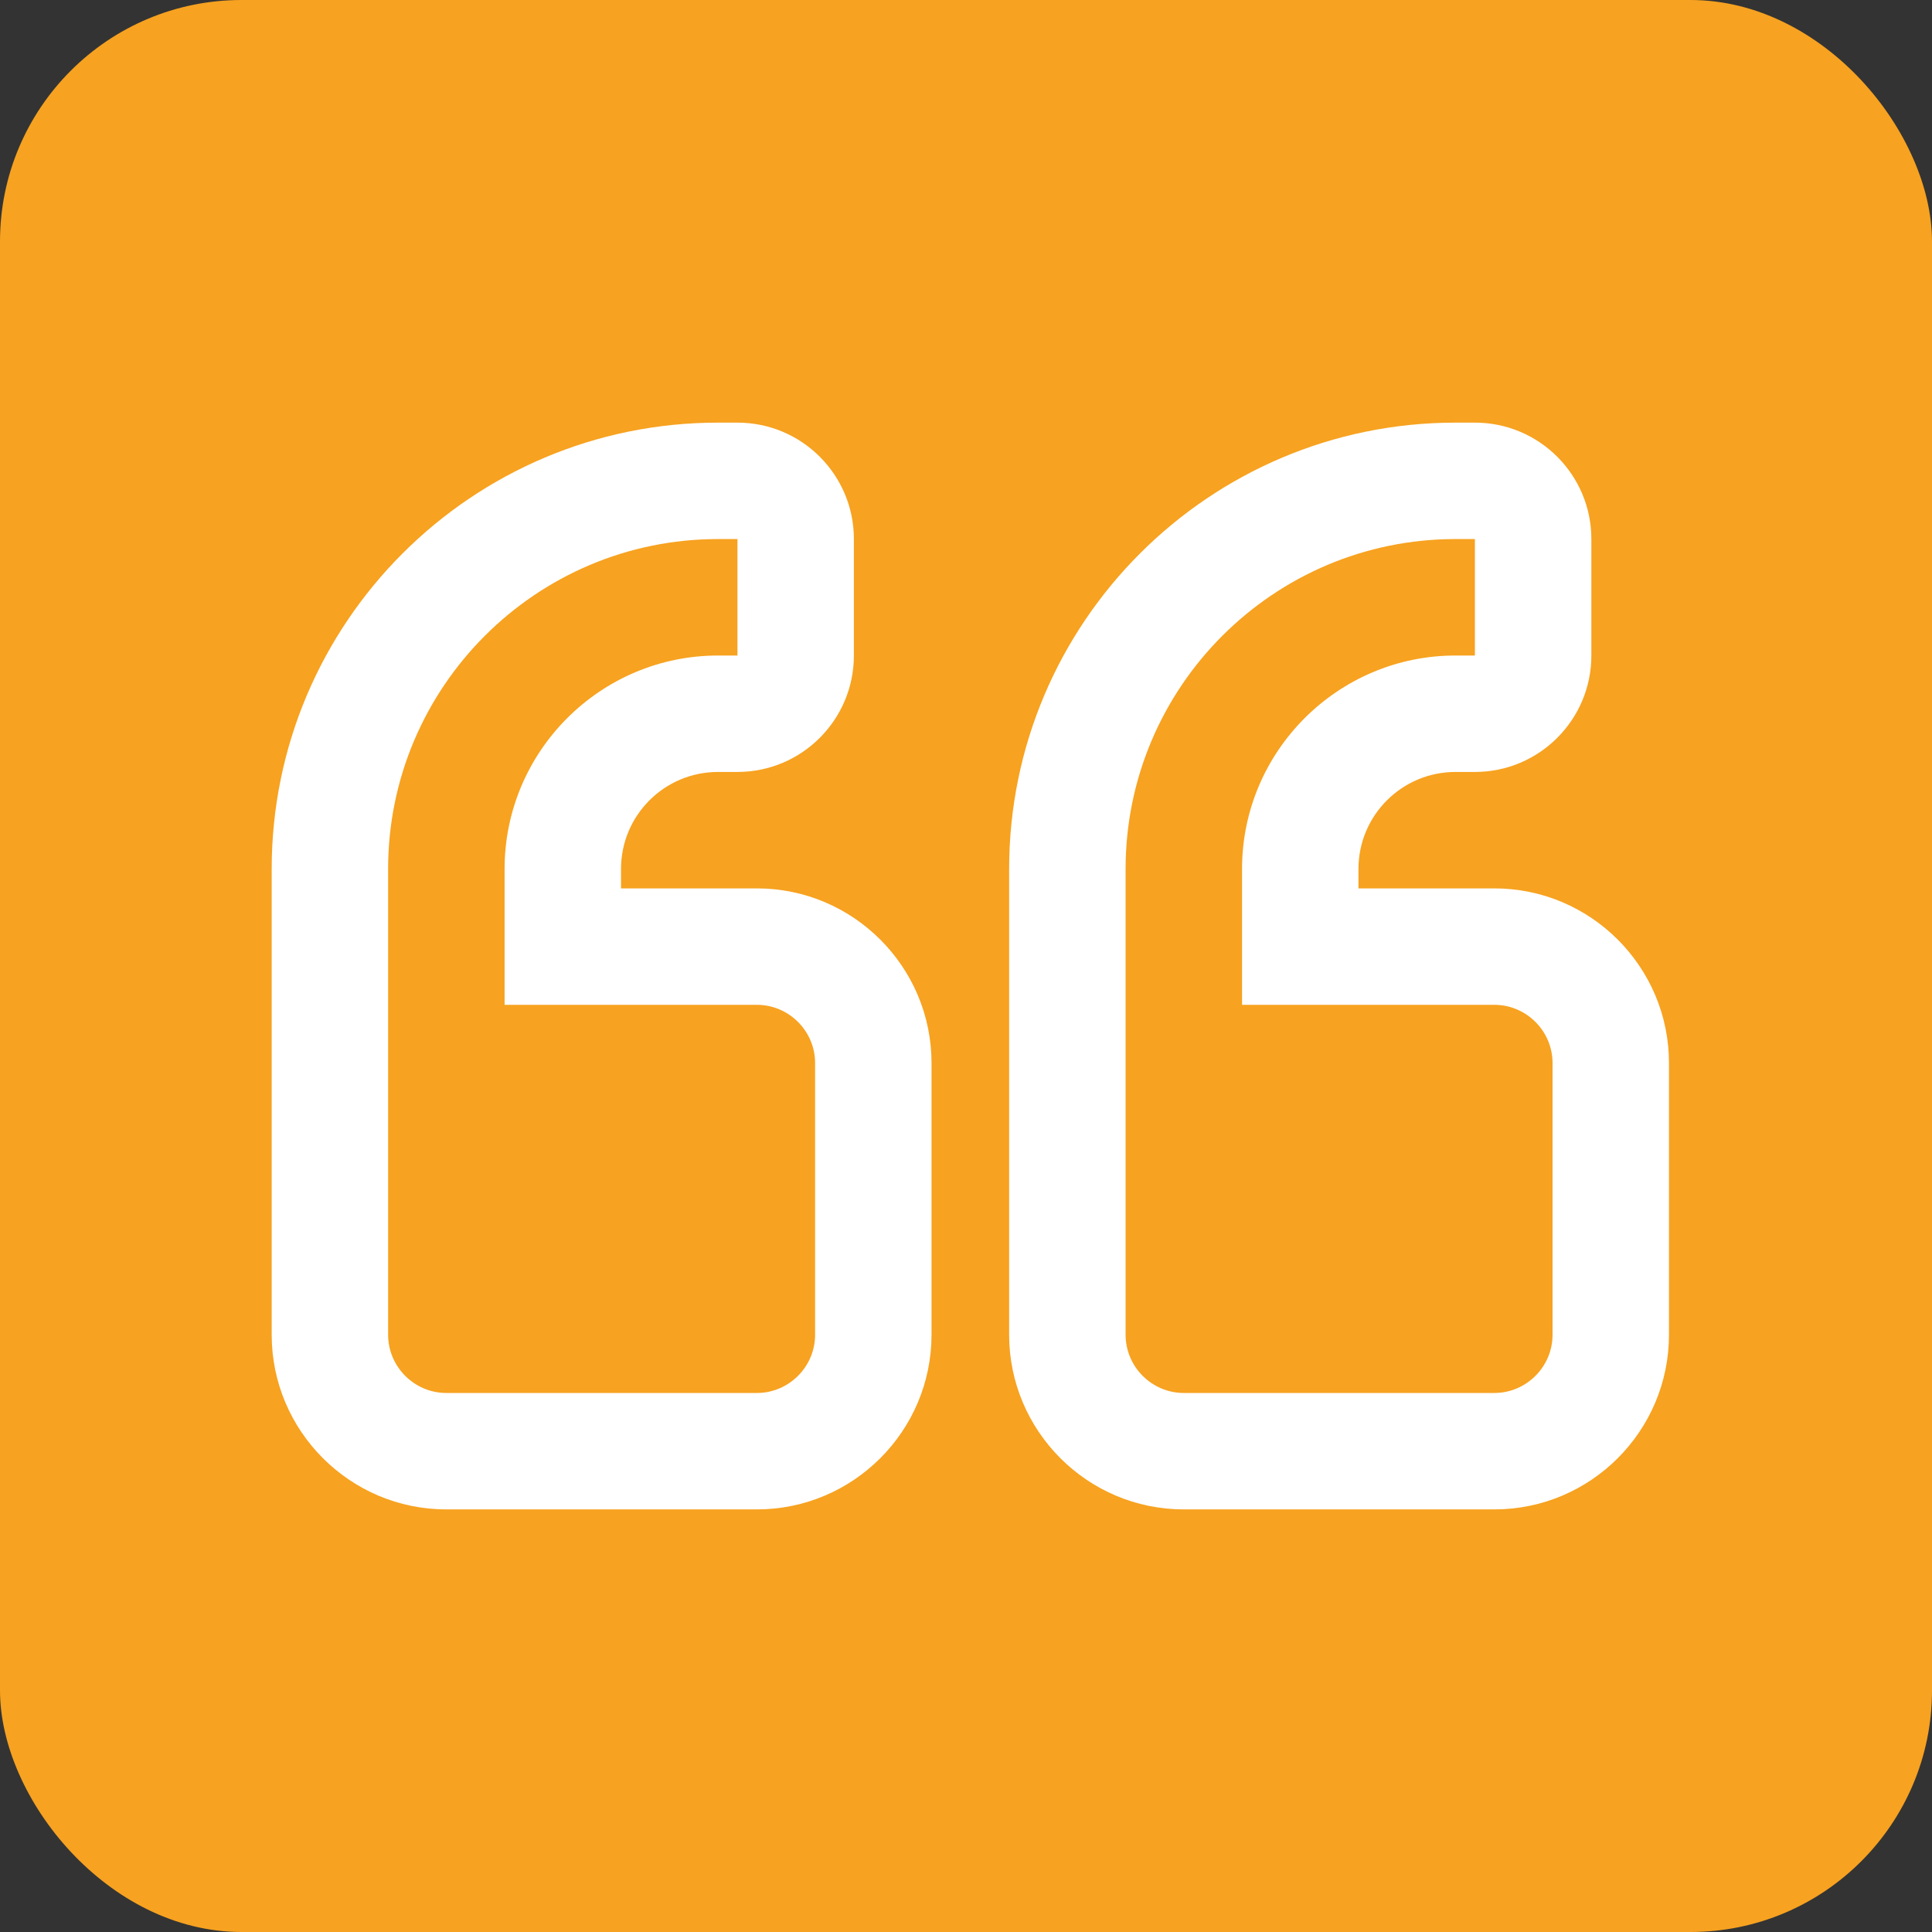 <?xml version="1.0" encoding="UTF-8"?>
<svg width="64px" height="64px" viewBox="0 0 64 64" version="1.1" xmlns="http://www.w3.org/2000/svg" xmlns:xlink="http://www.w3.org/1999/xlink">
    <rect x="0" y="0" width="64" height="64" fill="#333333" stroke="none"/>
    <!-- Generator: Sketch 50.2 (55047) - http://www.bohemiancoding.com/sketch -->
    <title>icon</title>
    <desc>Created with Sketch.</desc>
    <defs></defs>
    <g id="Page-1" stroke="none" stroke-width="1" fill="none" fill-rule="evenodd">
        <g id="Artboard" transform="translate(-125, -87)">
            <g id="icon" transform="translate(125, 87)">
                <rect id="Rectangle" fill="#F7A220" x="0" y="0" width="64" height="64" rx="8"></rect>
                <g id="quote-left" transform="translate(9, 14)" fill="#FFFFFF" fill-rule="nonzero">
                    <path d="M40.501,15.429 L36.001,15.429 L36.001,14.786 C36.001,13.01 37.44,11.572 39.215,11.572 L39.858,11.572 C41.988,11.572 43.716,9.844 43.716,7.715 L43.716,3.857 C43.716,1.728 41.988,0 39.858,0 L39.215,0 C31.059,0 24.429,6.63 24.429,14.786 L24.429,30.215 C24.429,33.405 27.025,36.001 30.215,36.001 L40.501,36.001 C43.692,36.001 46.287,33.405 46.287,30.215 L46.287,21.215 C46.287,18.025 43.692,15.429 40.501,15.429 Z M42.43,30.215 C42.43,31.276 41.562,32.144 40.501,32.144 L30.215,32.144 C29.154,32.144 28.287,31.276 28.287,30.215 L28.287,14.786 C28.287,8.759 33.189,3.857 39.215,3.857 L39.858,3.857 L39.858,7.715 L39.215,7.715 C35.318,7.715 32.144,10.889 32.144,14.786 L32.144,19.286 L40.501,19.286 C41.562,19.286 42.43,20.154 42.43,21.215 L42.43,30.215 Z M16.072,15.429 L11.572,15.429 L11.572,14.786 C11.572,13.01 13.01,11.572 14.786,11.572 L15.429,11.572 C17.559,11.572 19.286,9.844 19.286,7.715 L19.286,3.857 C19.286,1.728 17.559,0 15.429,0 L14.786,0 C6.63,0 0,6.63 0,14.786 L0,30.215 C0,33.405 2.596,36.001 5.786,36.001 L16.072,36.001 C19.262,36.001 21.858,33.405 21.858,30.215 L21.858,21.215 C21.858,18.025 19.262,15.429 16.072,15.429 Z M18.001,30.215 C18.001,31.276 17.133,32.144 16.072,32.144 L5.786,32.144 C4.725,32.144 3.857,31.276 3.857,30.215 L3.857,14.786 C3.857,8.759 8.759,3.857 14.786,3.857 L15.429,3.857 L15.429,7.715 L14.786,7.715 C10.889,7.715 7.715,10.889 7.715,14.786 L7.715,19.286 L16.072,19.286 C17.133,19.286 18.001,20.154 18.001,21.215 L18.001,30.215 Z" id="Shape"></path>
                </g>
            </g>
        </g>
    </g>
</svg>